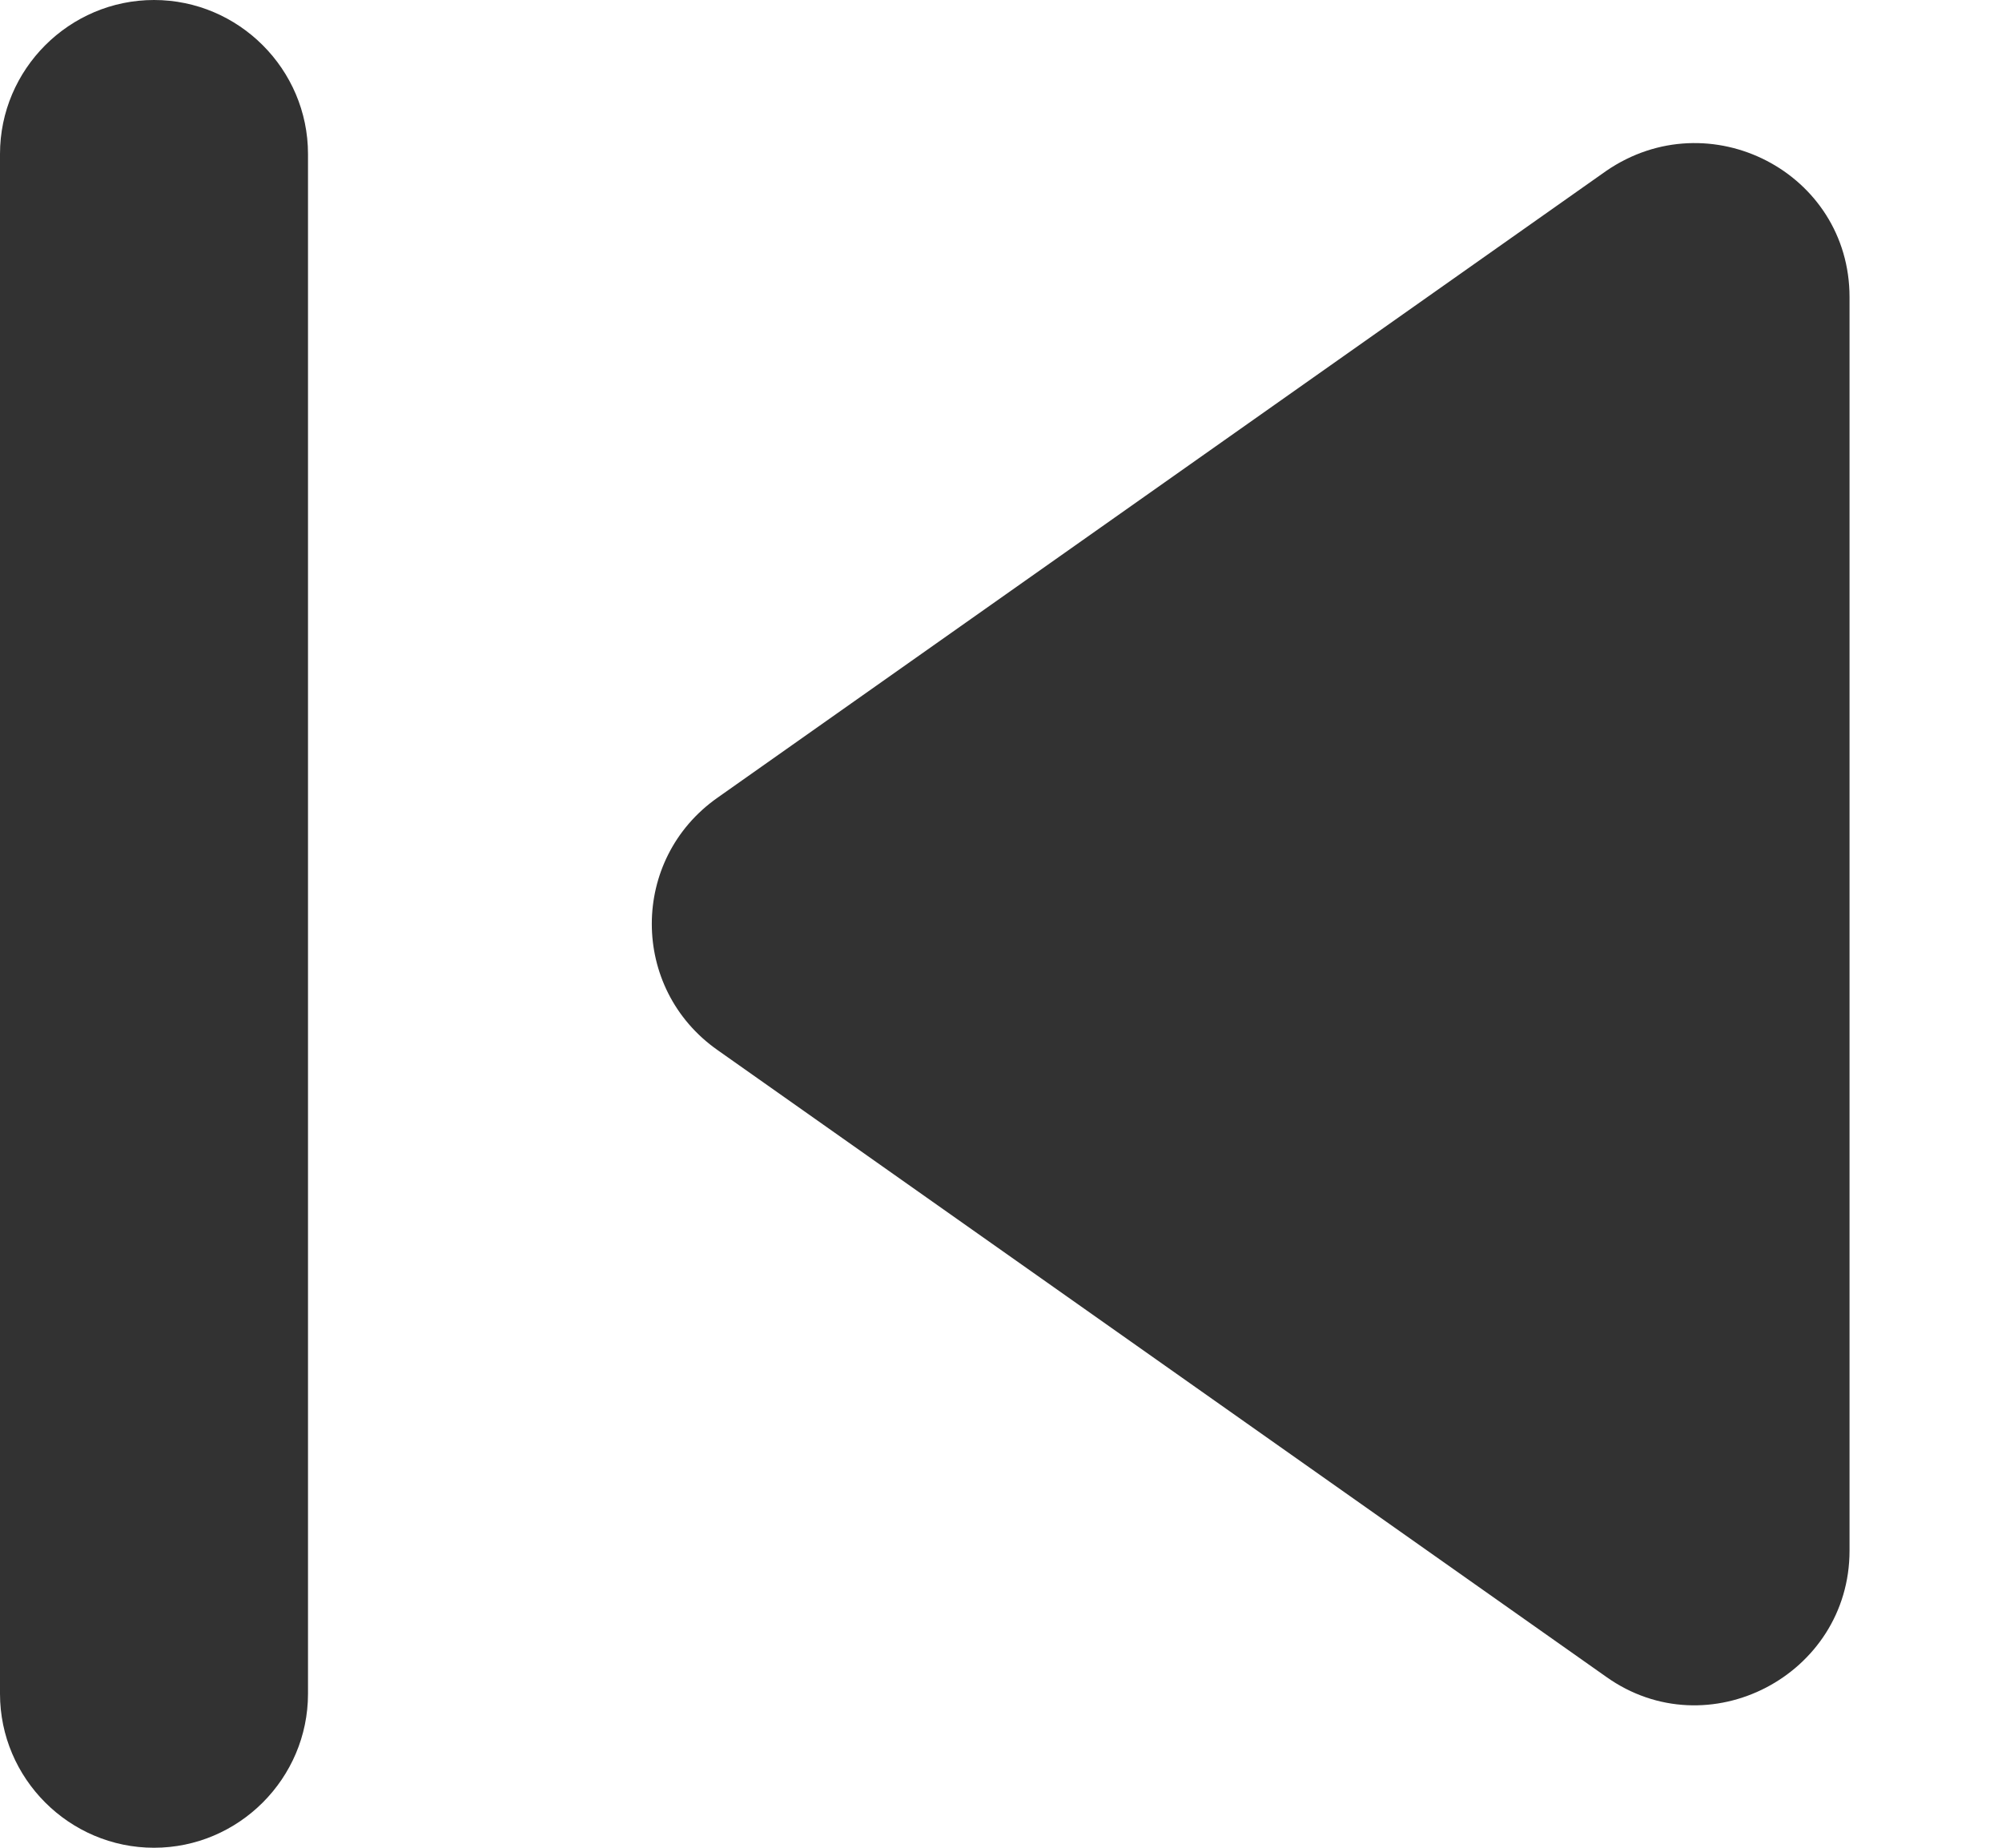 <svg width="13" height="12" viewBox="0 0 13 12" fill="none" xmlns="http://www.w3.org/2000/svg">
<path d="M1 0C1.55 0 2 0.45 2 1V11C2 11.55 1.55 12 1 12C0.45 12 0 11.55 0 11V1C0 0.45 0.45 0 1 0ZM4.66 6.82L10.43 10.89C11.09 11.36 12.01 10.88 12.01 10.07V1.93C12.01 1.12 11.1 0.65 10.43 1.11L4.66 5.18C4.09 5.58 4.09 6.42 4.66 6.82Z" fill="#323232"/>
</svg>
